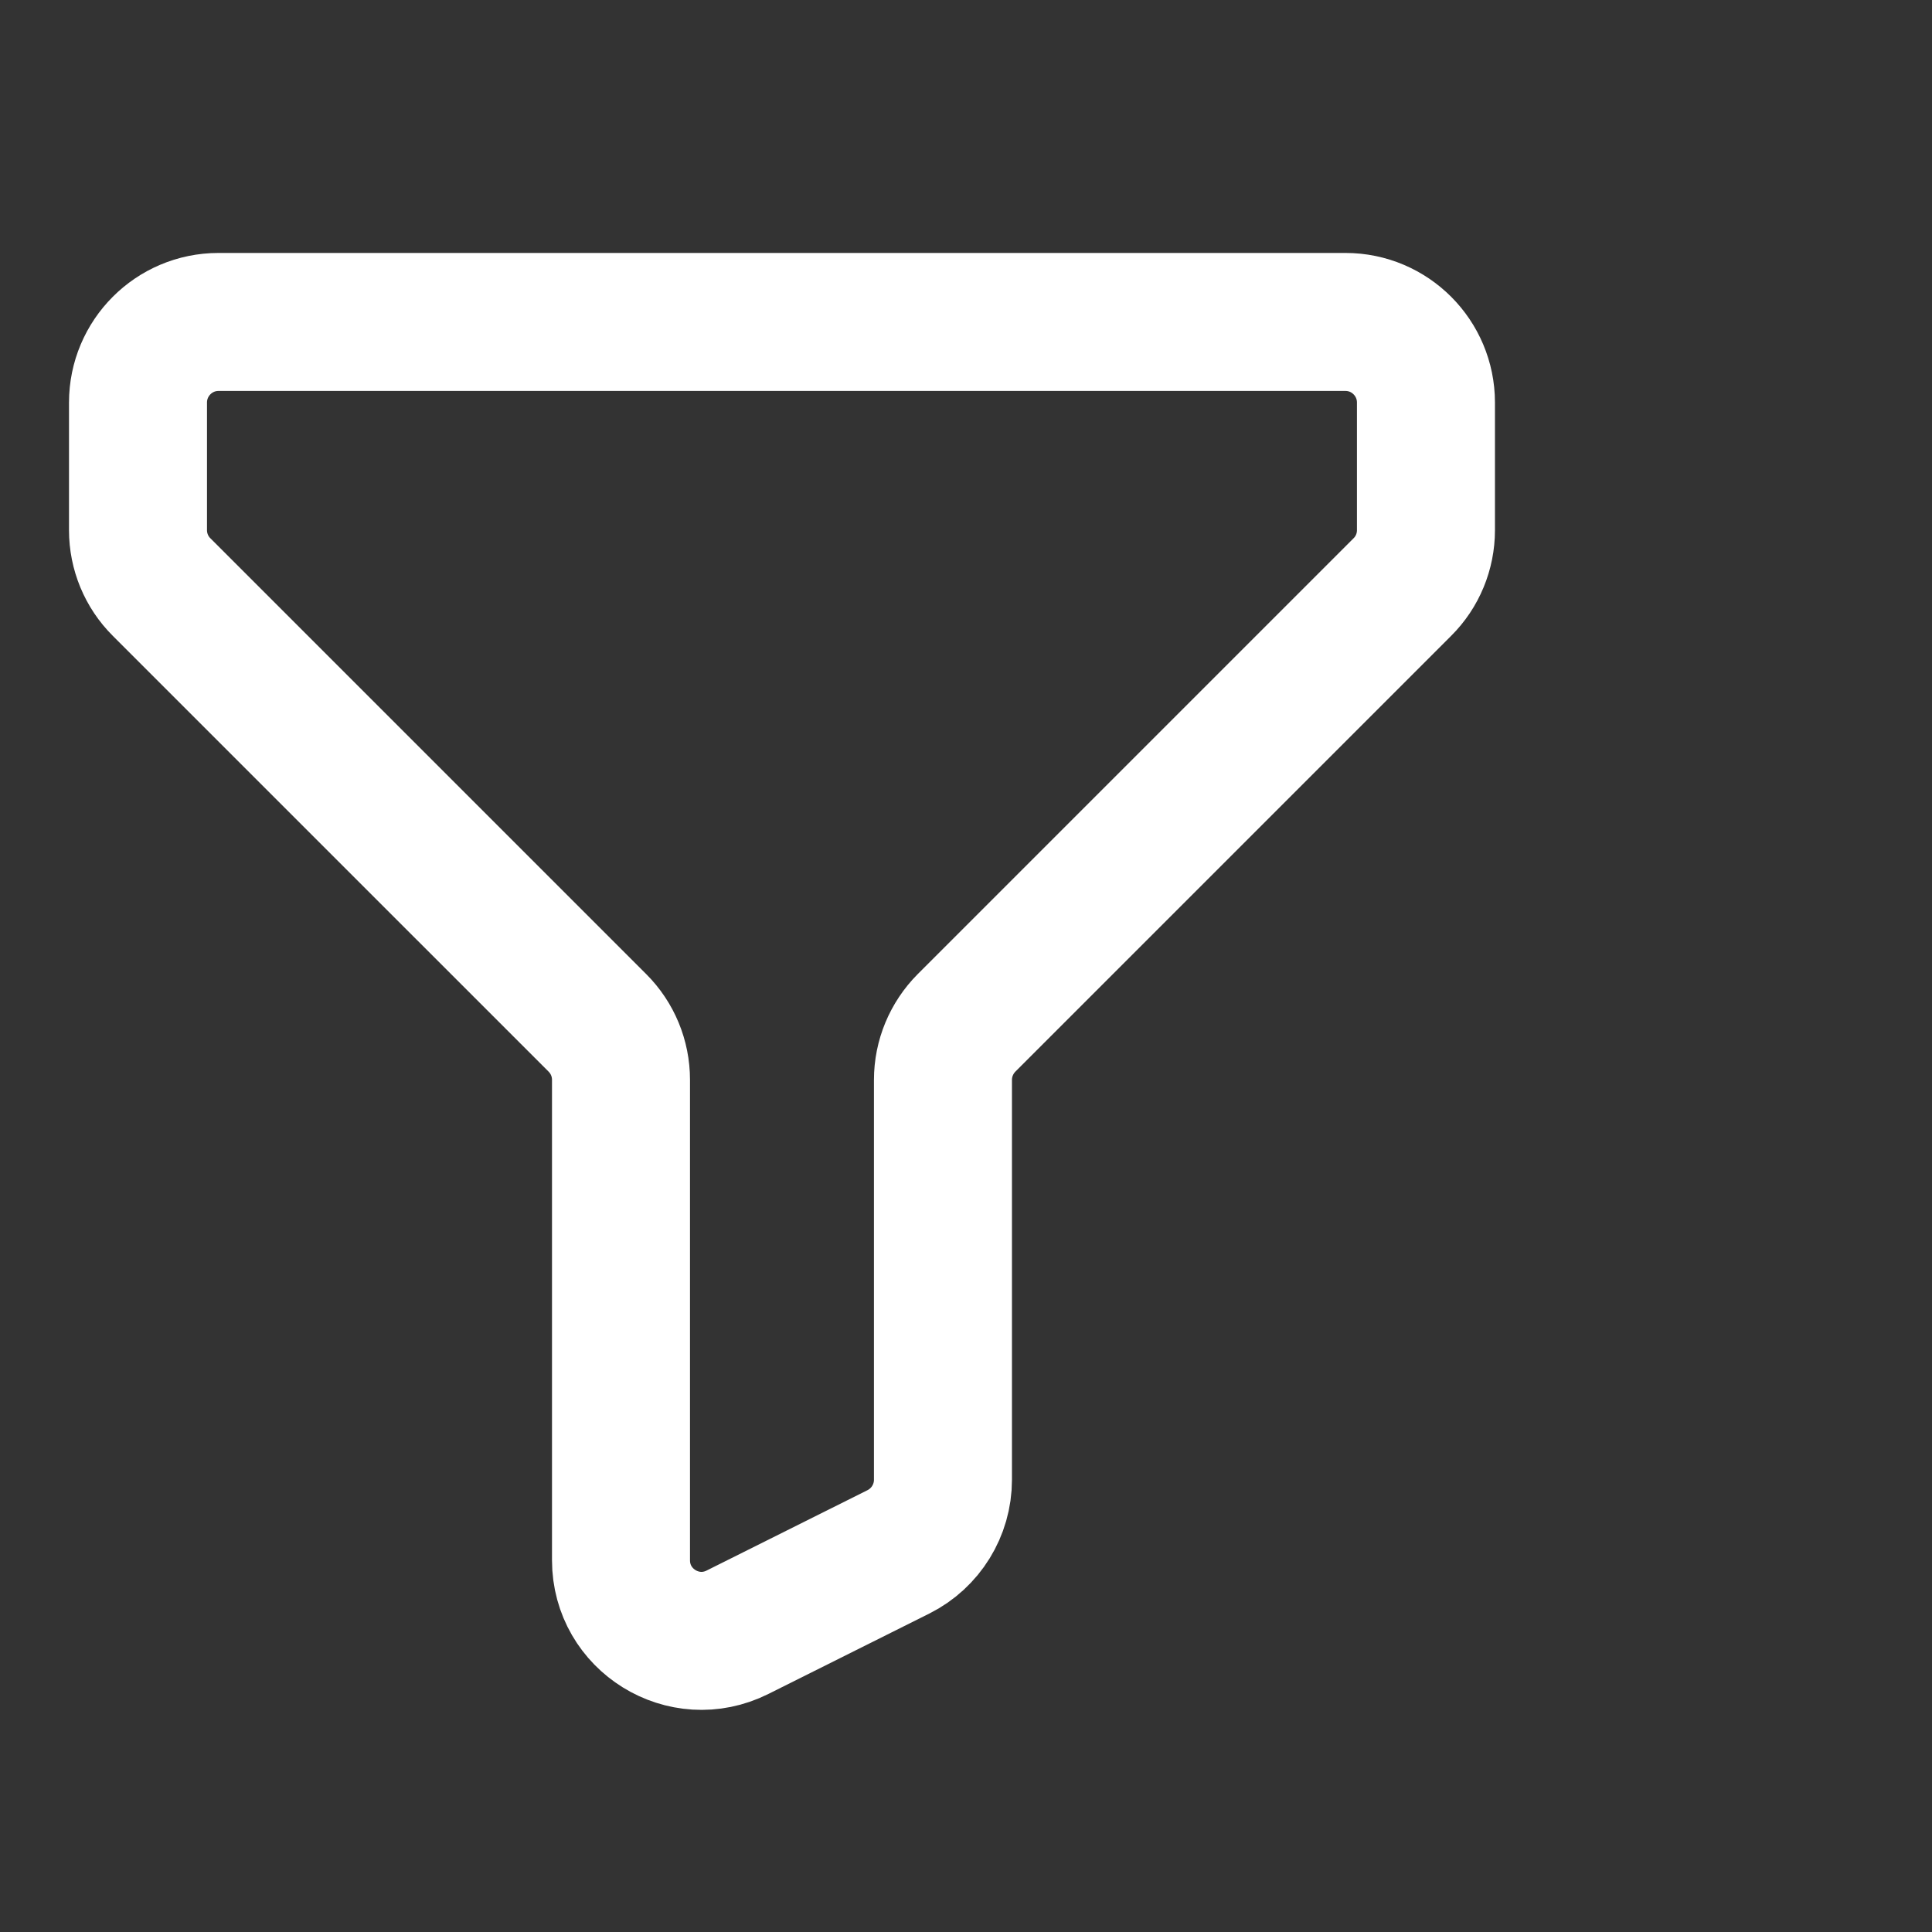 <svg width="14" height="14" viewBox="0 0 14 14" fill="none" xmlns="http://www.w3.org/2000/svg">
<rect x="0" y="0" width="14" height="14" fill="#333333" stroke="none"/>
<path d="M9.75 2.333H1.583C1.261 2.333 1 2.595 1 2.917V3.842C1 3.996 1.061 4.145 1.171 4.254L4.329 7.412C4.439 7.522 4.5 7.67 4.5 7.825V11.306C4.5 11.74 4.956 12.022 5.344 11.828L6.511 11.245C6.708 11.146 6.833 10.944 6.833 10.723V7.825C6.833 7.67 6.895 7.522 7.004 7.412L10.162 4.254C10.272 4.145 10.333 3.996 10.333 3.842V2.917C10.333 2.595 10.072 2.333 9.75 2.333Z" stroke="white" stroke-linecap="round" stroke-linejoin="round"/>
</svg>

